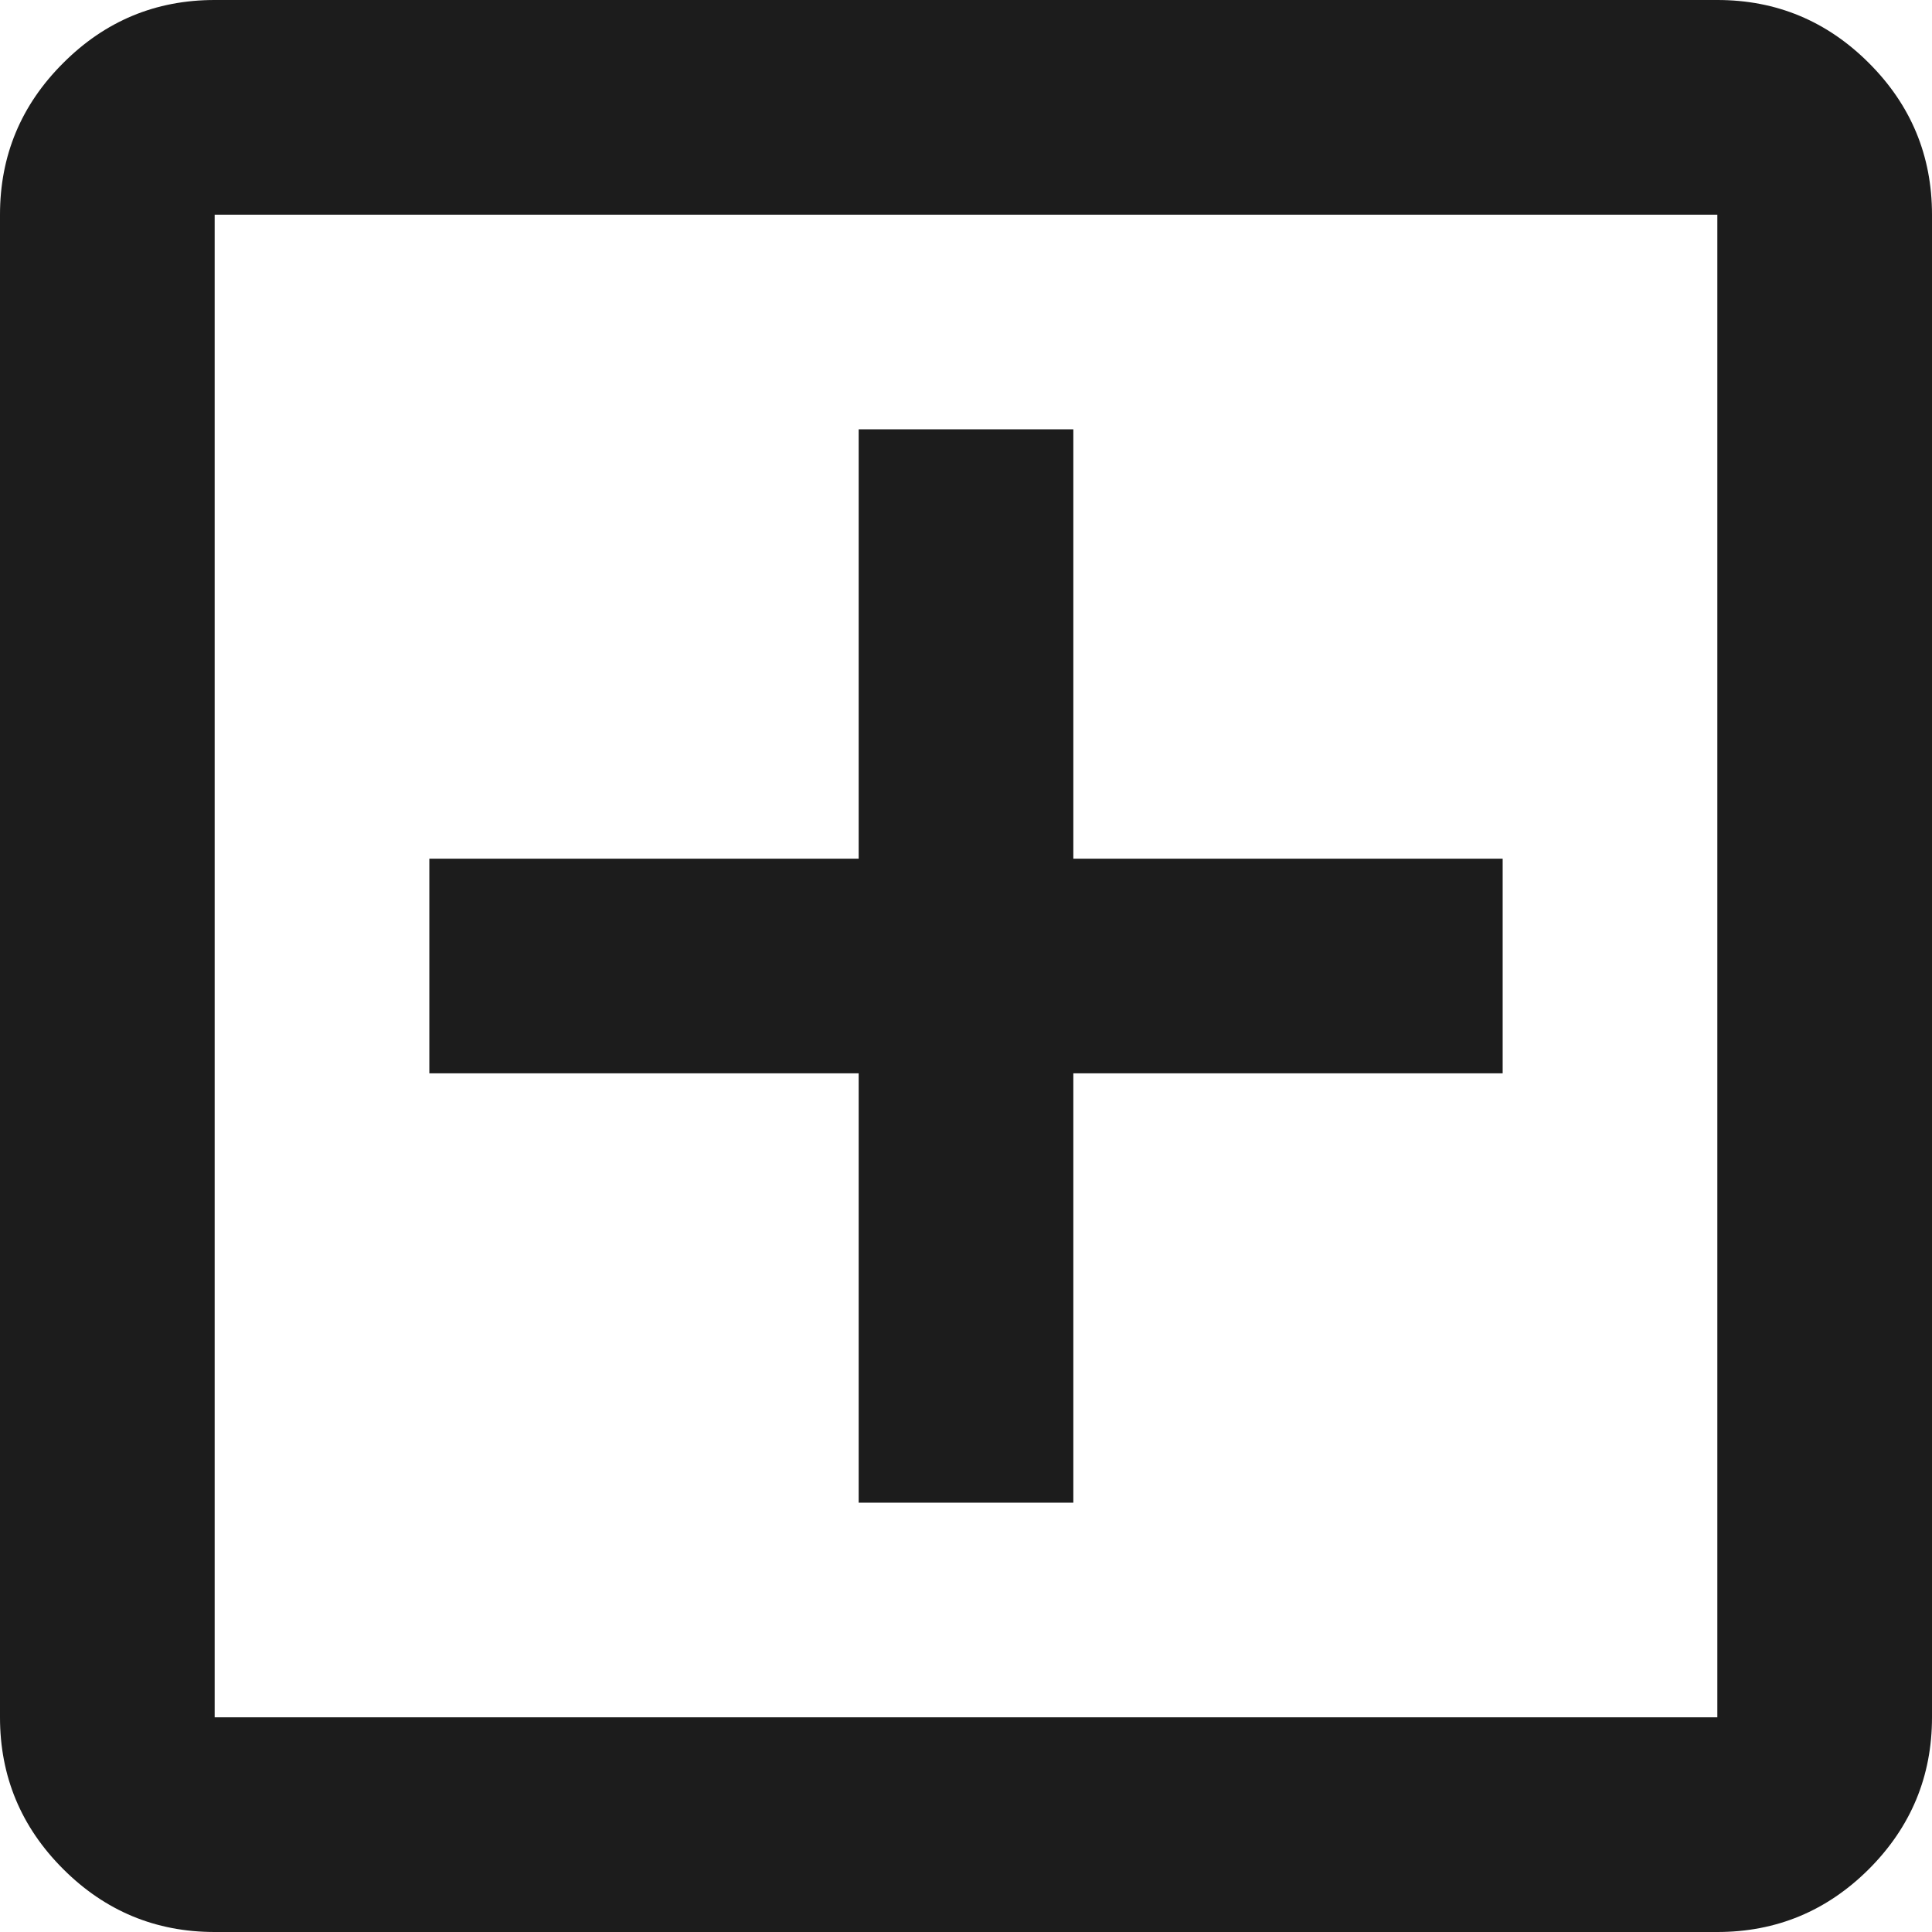 <svg width="18" height="18" viewBox="0 0 18 18" fill="none" xmlns="http://www.w3.org/2000/svg">
<path d="M8 14H10V10H14V8H10V4H8V8H4V10H8V14ZM2 18C1.45 18 0.979 17.804 0.588 17.413C0.196 17.021 0 16.55 0 16V2C0 1.45 0.196 0.979 0.588 0.588C0.979 0.196 1.45 0 2 0H16C16.55 0 17.021 0.196 17.413 0.588C17.804 0.979 18 1.45 18 2V16C18 16.55 17.804 17.021 17.413 17.413C17.021 17.804 16.55 18 16 18H2ZM2 16H16V2H2V16Z" fill="#1C1C1C"/>
</svg>
